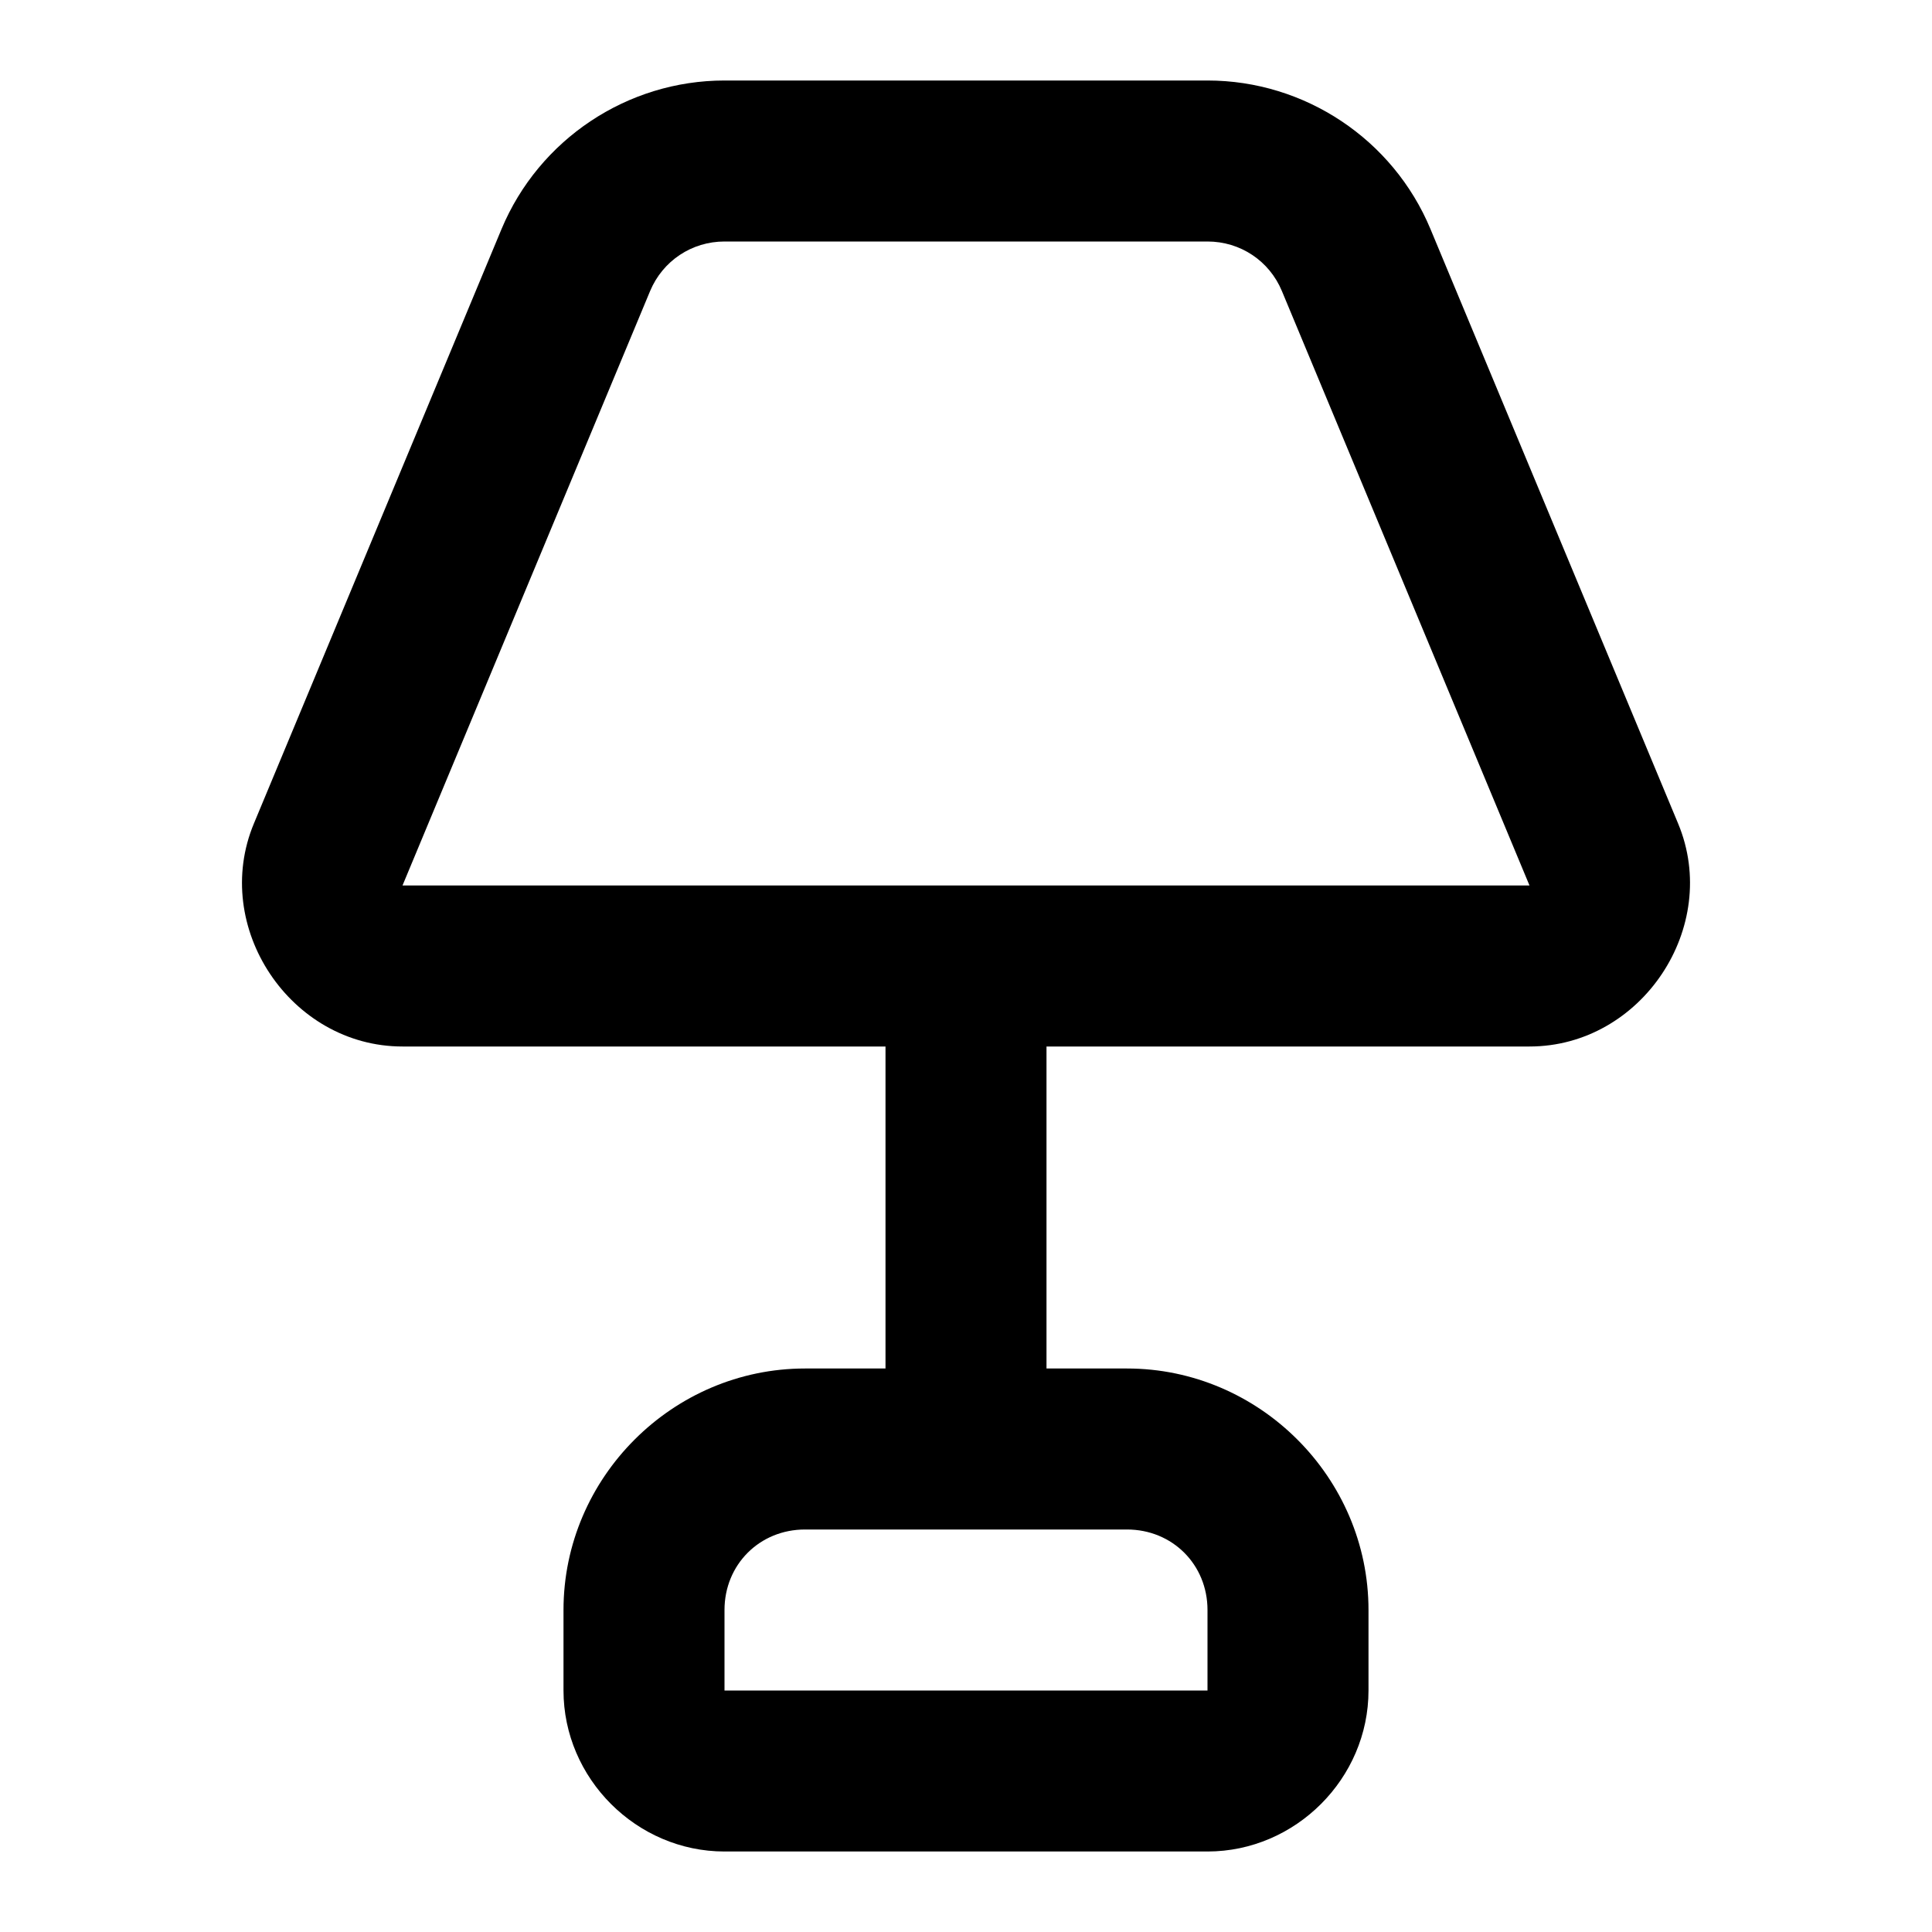 <?xml version="1.0" encoding="UTF-8" standalone="no"?>
<svg xmlns="http://www.w3.org/2000/svg" xmlns:svg="http://www.w3.org/2000/svg" width="24" height="24" viewBox="0 0 24 24" fill="currentColor" tags="lighting,household,home,furniture" categories="home">
  <path d="M 9 1 C 7.792 1 6.696 1.731 6.23 2.846 L 3.154 10.23 C 2.618 11.515 3.608 13 5 13 L 11 13 L 11 17 L 10 17 C 8.355 17 7 18.355 7 20 L 7 21 C 7 22.093 7.907 23 9 23 L 15 23 C 16.093 23 17 22.093 17 21 L 17 20 C 17 18.355 15.645 17 14 17 L 13 17 L 13 13 L 19 13 C 20.392 13 21.382 11.515 20.846 10.23 L 17.77 2.846 C 17.305 1.73 16.208 1 15 1 L 9 1 z M 9 3 L 15 3 C 15.407 3 15.768 3.24 15.924 3.615 L 19 11 L 5 11 L 8.076 3.615 C 8.233 3.24 8.594 3 9 3 z M 10 19 L 12 19 L 14 19 C 14.564 19 15 19.436 15 20 L 15 21 L 9 21 L 9 20 C 9 19.436 9.436 19 10 19 z "/>
</svg>
